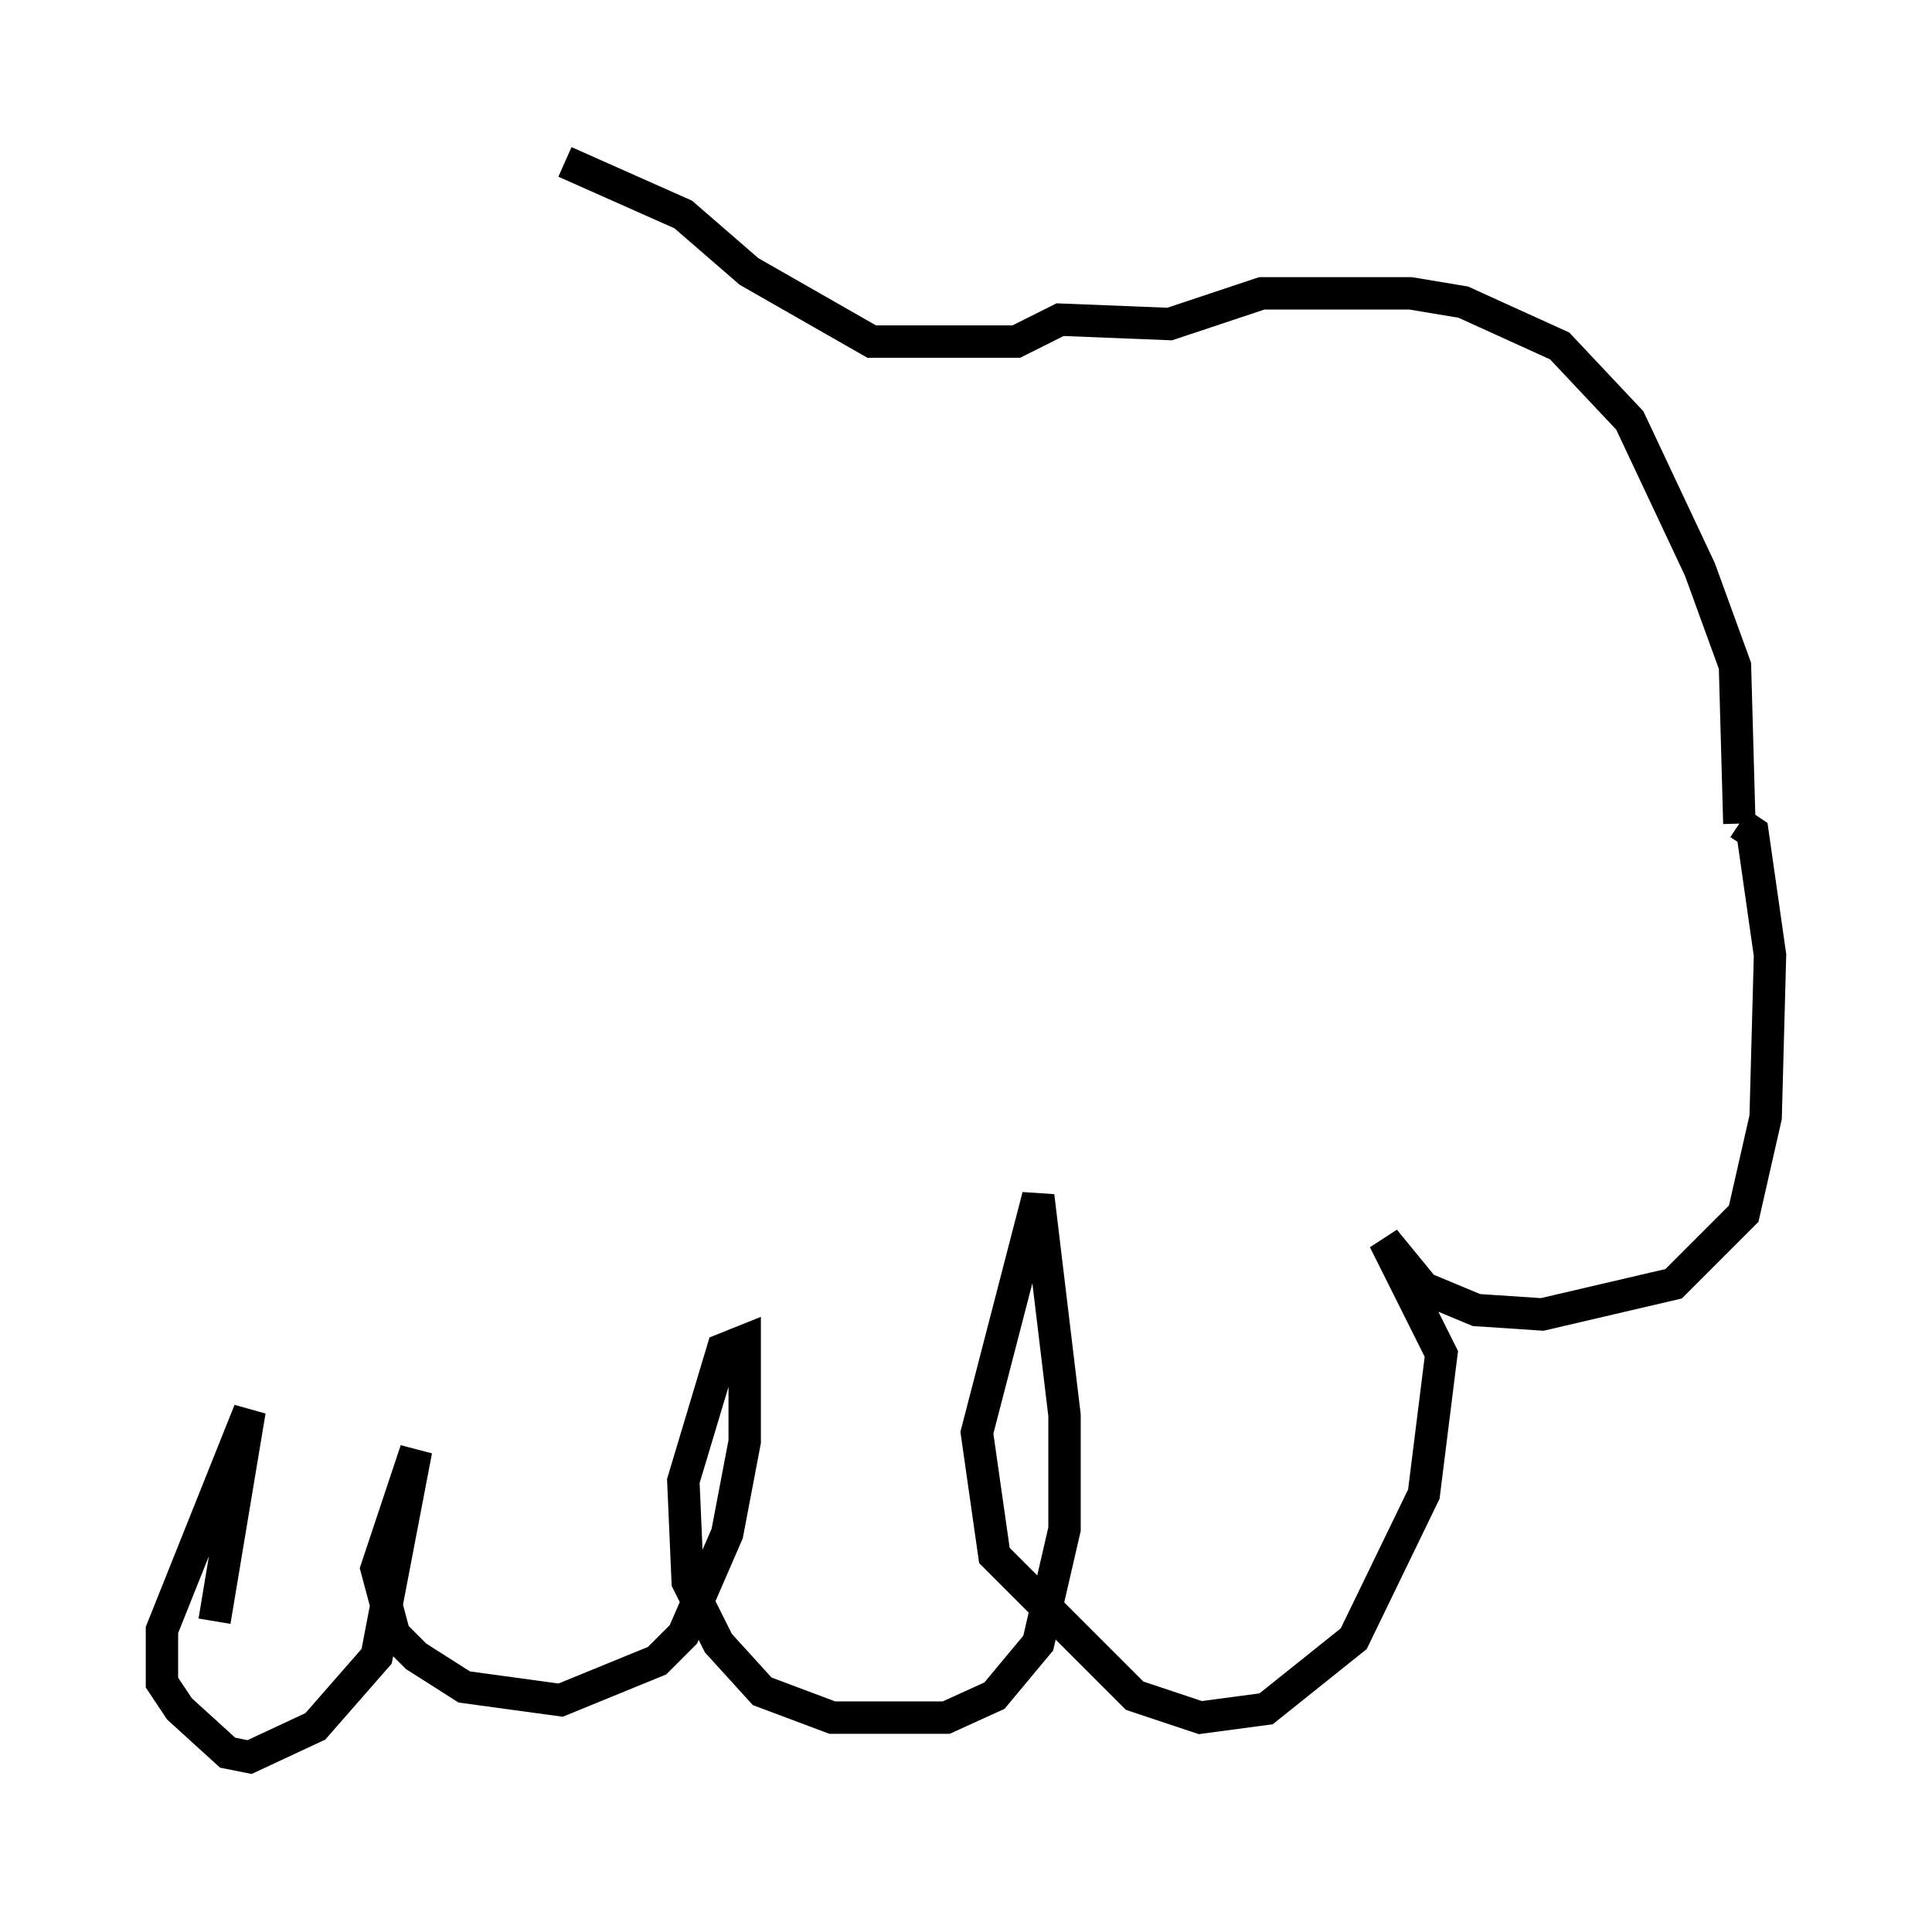 <?xml version="1.0" encoding="utf-8" ?>
<svg baseProfile="full" height="59.255" version="1.1" width="59.661" xmlns="http://www.w3.org/2000/svg" xmlns:ev="http://www.w3.org/2001/xml-events" xmlns:xlink="http://www.w3.org/1999/xlink"><defs /><rect fill="white" height="59.255" width="59.661" x="0" y="0" /><path d="M6.624, 52.496 m0.0, -2.436 l1.083, -6.495 -2.706, 6.766 l0.0, 1.624 0.541, 0.812 l1.488, 1.353 0.677, 0.135 l2.03, -0.947 1.894, -2.165 l1.218, -6.36 -1.218, 3.654 l0.541, 2.03 0.677, 0.677 l1.488, 0.947 2.977, 0.406 l2.977, -1.218 0.812, -0.812 l1.353, -3.112 0.541, -2.842 l0.0, -3.112 -0.677, 0.271 l-1.218, 4.059 0.135, 3.112 l0.947, 1.894 1.353, 1.488 l2.165, 0.812 3.518, 0.0 l1.488, -0.677 1.353, -1.624 l0.812, -3.518 0.0, -3.518 l-0.812, -6.766 -1.894, 7.307 l0.541, 3.789 4.33, 4.33 l2.03, 0.677 2.03, -0.271 l2.706, -2.165 2.165, -4.465 l0.541, -4.33 -1.759, -3.518 l1.218, 1.488 1.624, 0.677 l2.03, 0.135 4.059, -0.947 l2.165, -2.165 0.677, -2.977 l0.135, -5.007 -0.541, -3.789 l-0.406, -0.271 m0.0, 0.0 l-0.135, -4.871 -1.083, -2.977 l-2.165, -4.601 -2.165, -2.3 l-2.977, -1.353 -1.624, -0.271 l-4.601, 0.0 -2.842, 0.947 l-3.383, -0.135 -1.353, 0.677 l-4.465, 0.0 -3.789, -2.165 l-2.03, -1.759 -3.654, -1.624 " fill="none" stroke="black" stroke-width="1" /></svg>